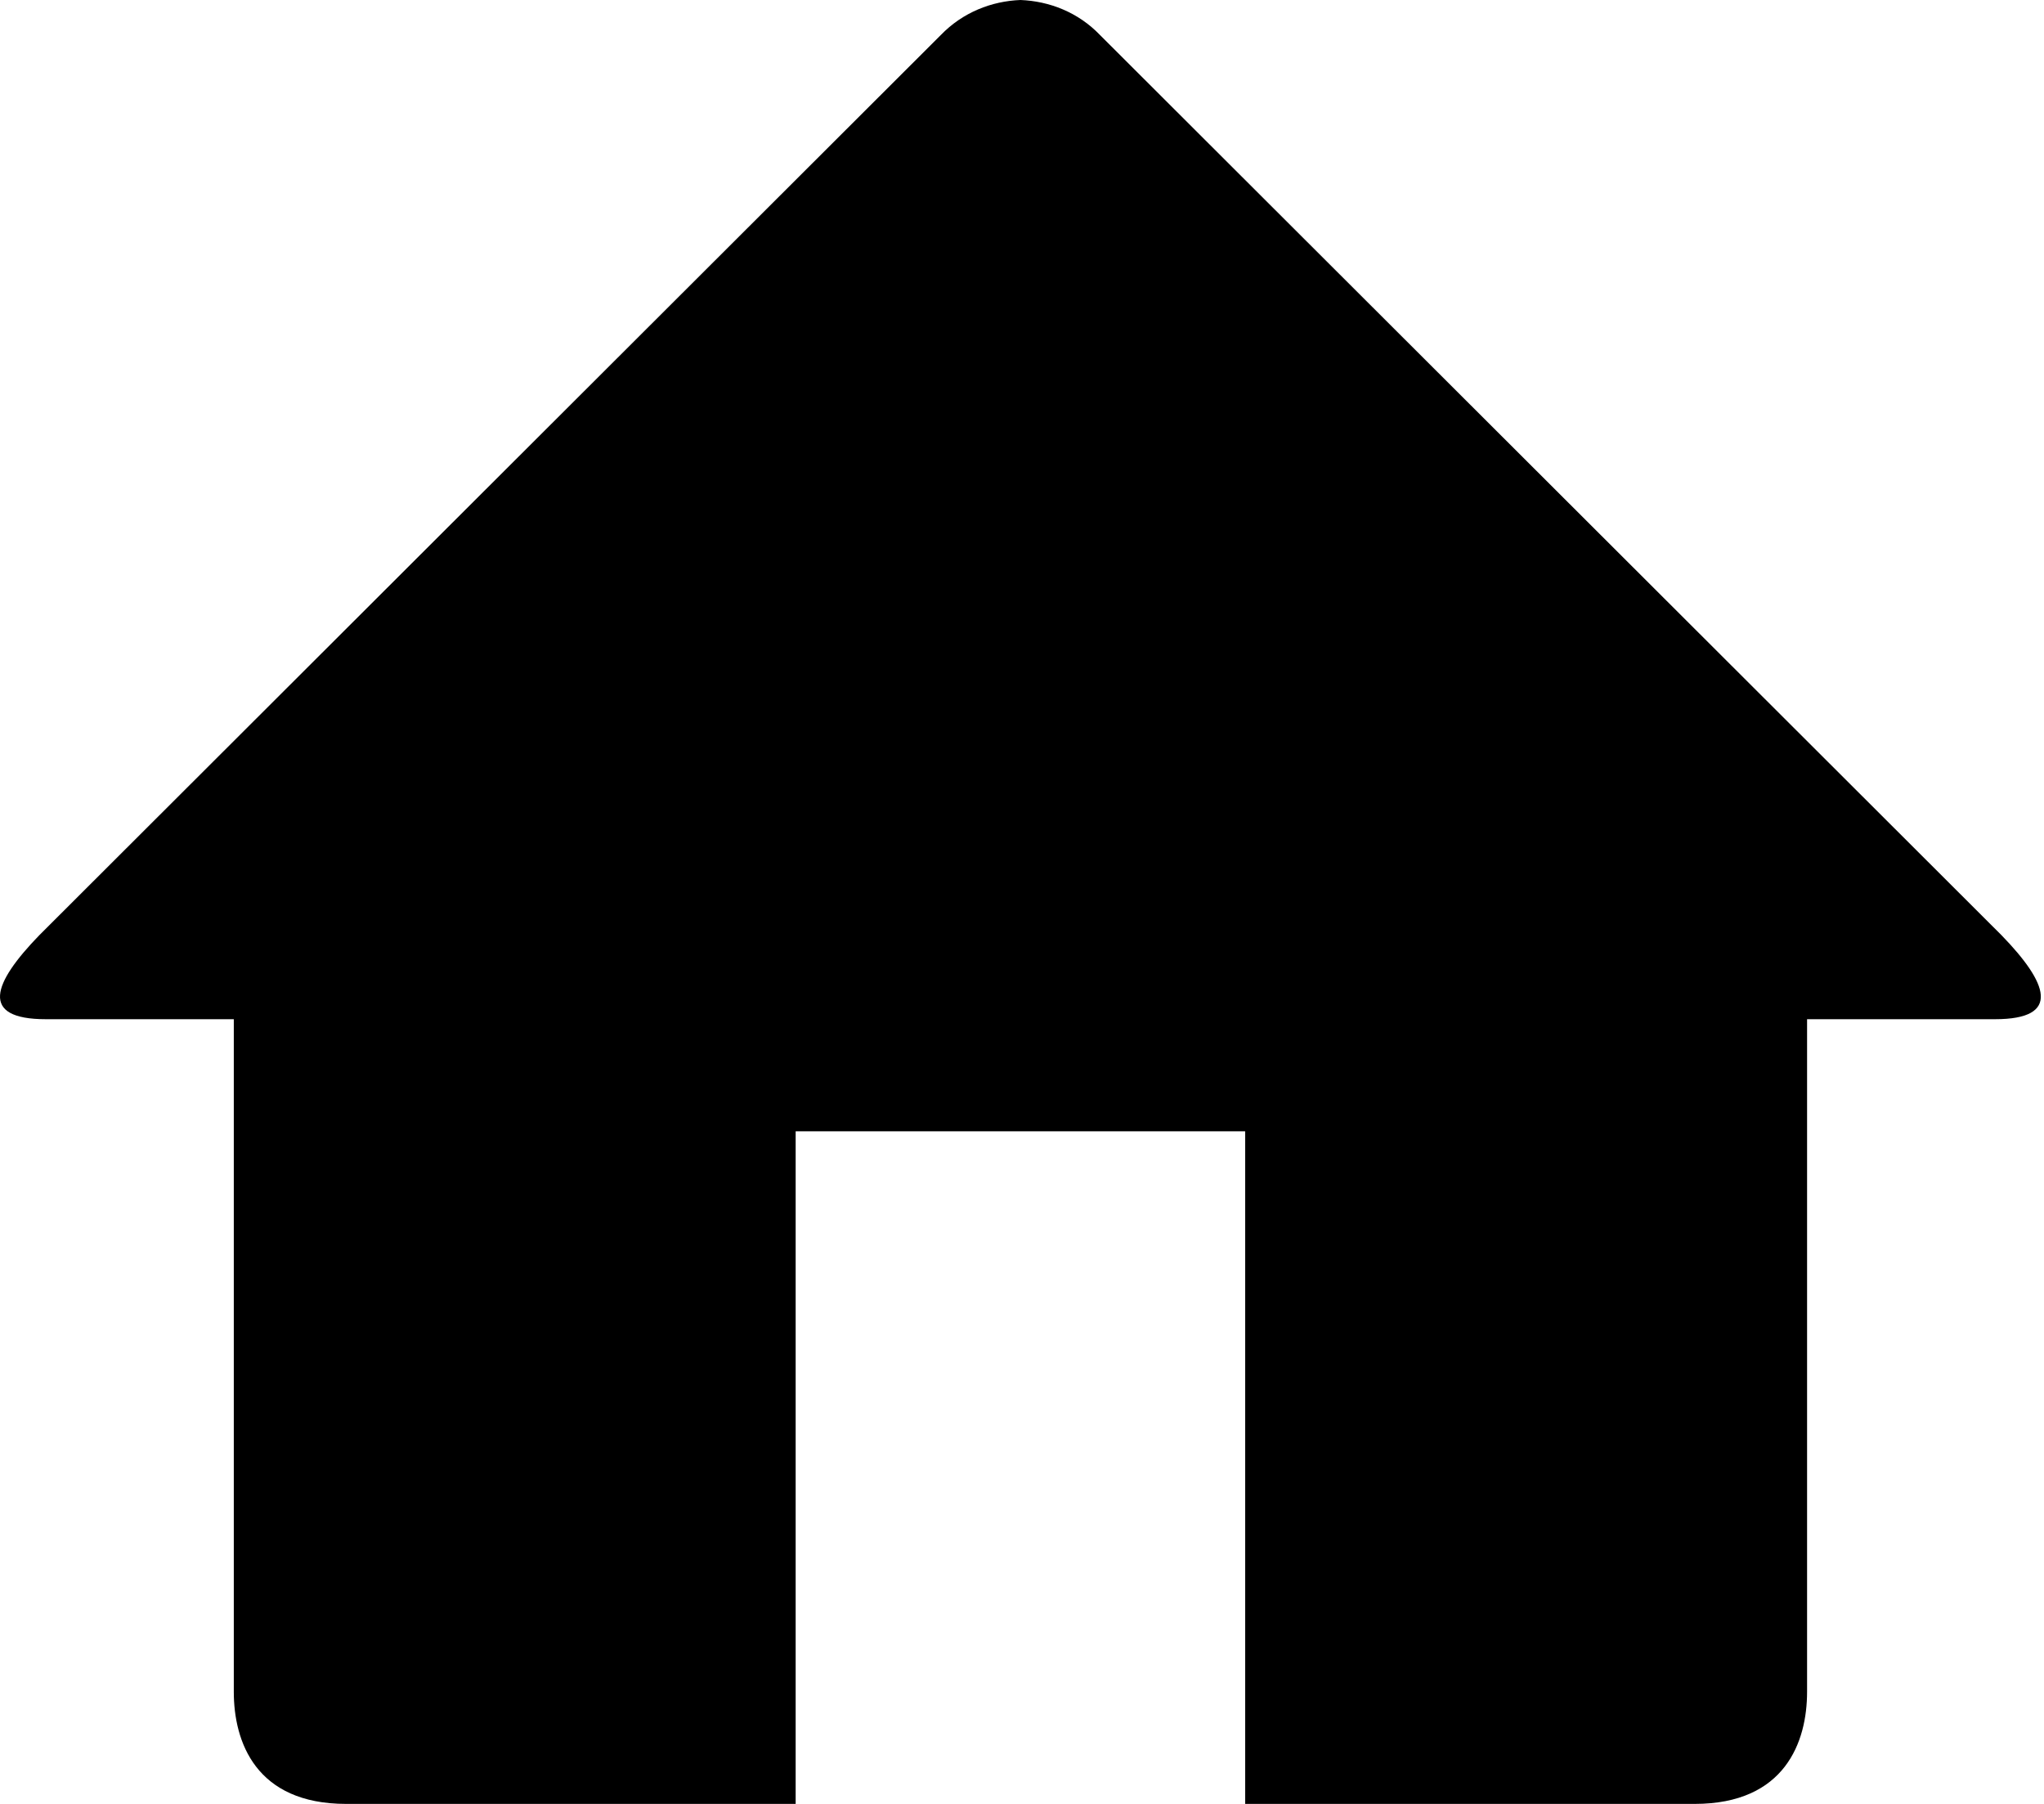 <svg width="34" height="30" viewBox="0 0 34 30" fill="none" xmlns="http://www.w3.org/2000/svg">
<path d="M33.184 16.95H30.059V28.136C30.059 28.965 29.696 30 28.189 30H20.712V18.814H13.235V30H5.758C4.252 30 3.889 28.965 3.889 28.136V16.95H0.763C-0.354 16.95 -0.115 16.346 0.651 15.556L15.65 0.582C16.015 0.205 16.493 0.019 16.974 0C17.454 0.019 17.933 0.203 18.297 0.582L33.294 15.554C34.063 16.346 34.302 16.95 33.184 16.95Z" fill="black"/>
</svg>
